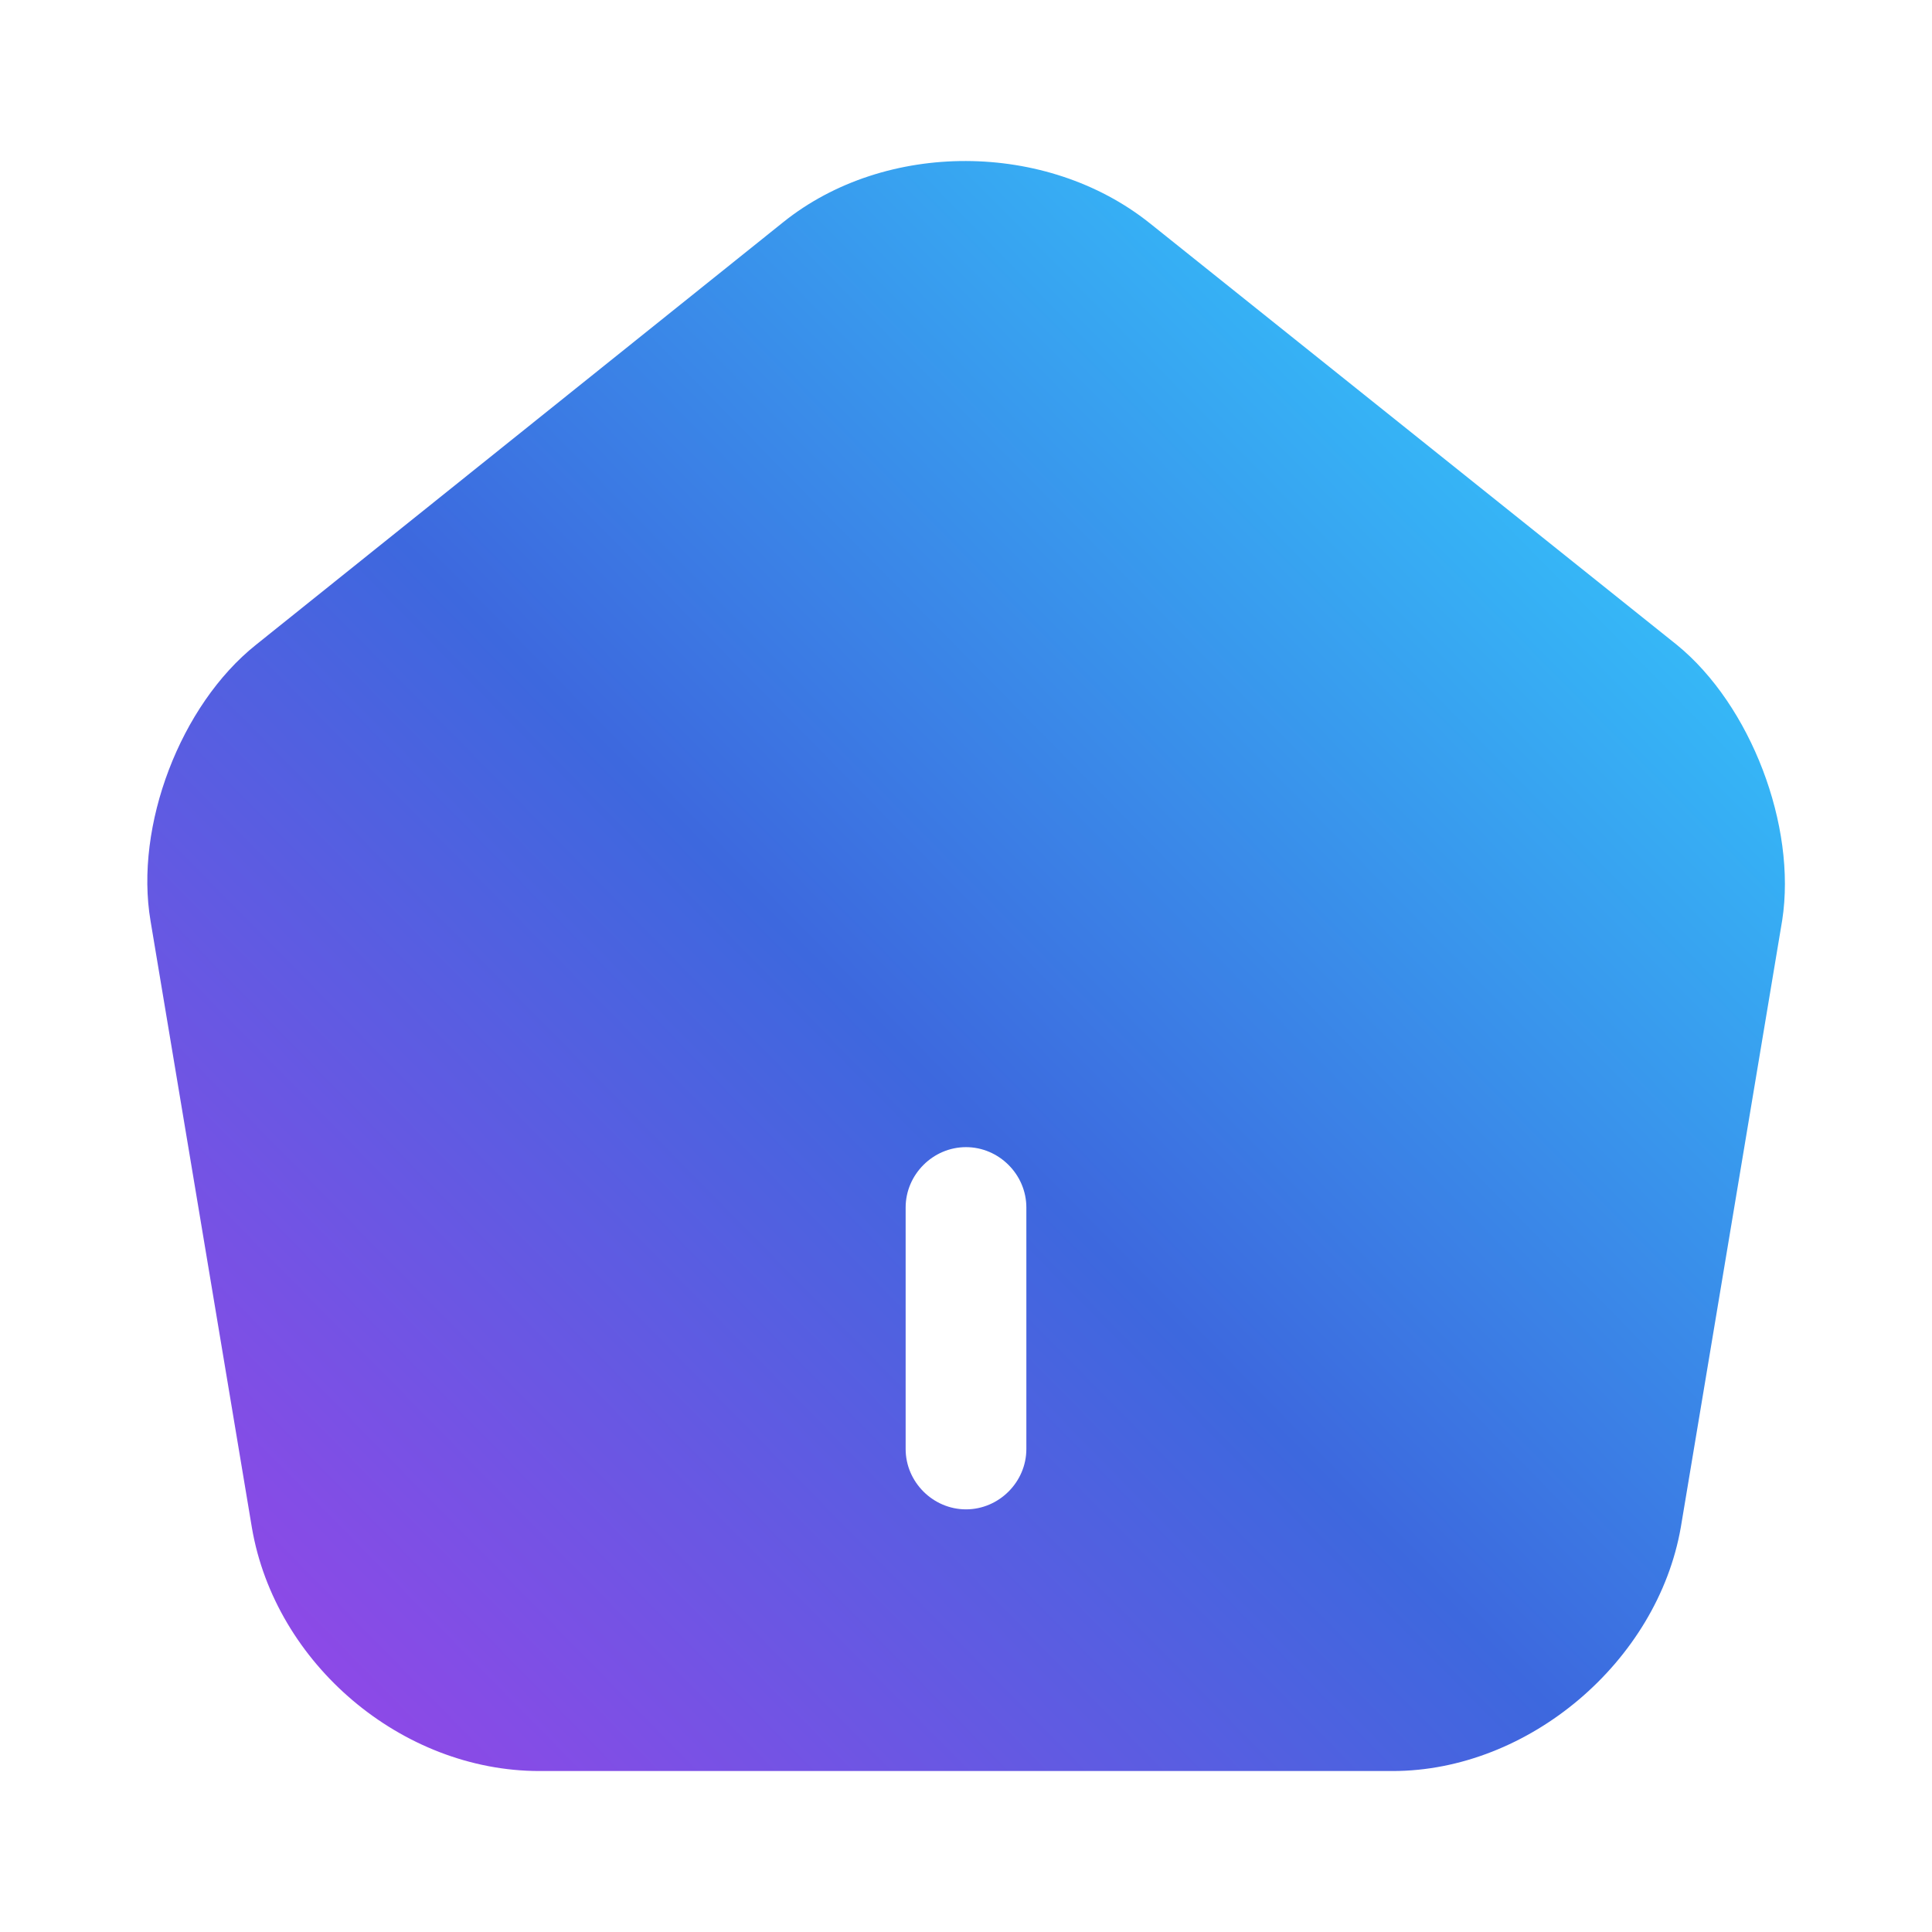 <svg width="25" height="25" viewBox="0 0 25 25" fill="none" xmlns="http://www.w3.org/2000/svg">
<path d="M21.698 8.344L14.875 2.886C13.542 1.823 11.458 1.813 10.135 2.875L3.312 8.344C2.333 9.125 1.739 10.688 1.948 11.917L3.26 19.771C3.562 21.531 5.198 22.917 6.979 22.917H18.021C19.781 22.917 21.448 21.5 21.75 19.761L23.062 11.906C23.25 10.688 22.656 9.125 21.698 8.344ZM13.281 18.75C13.281 19.177 12.927 19.531 12.5 19.531C12.073 19.531 11.719 19.177 11.719 18.75V15.625C11.719 15.198 12.073 14.844 12.5 14.844C12.927 14.844 13.281 15.198 13.281 15.625V18.75Z" fill="url(#paint0_linear_496_1862)"/>
<defs>
<linearGradient id="paint0_linear_496_1862" x1="12.486" y1="-6.264" x2="-6.785" y2="12.719" gradientUnits="userSpaceOnUse">
<stop stop-color="#33D2FF"/>
<stop offset="0.537" stop-color="#3D68DE"/>
<stop offset="1" stop-color="#9845E8"/>
</linearGradient>
</defs>
</svg>
